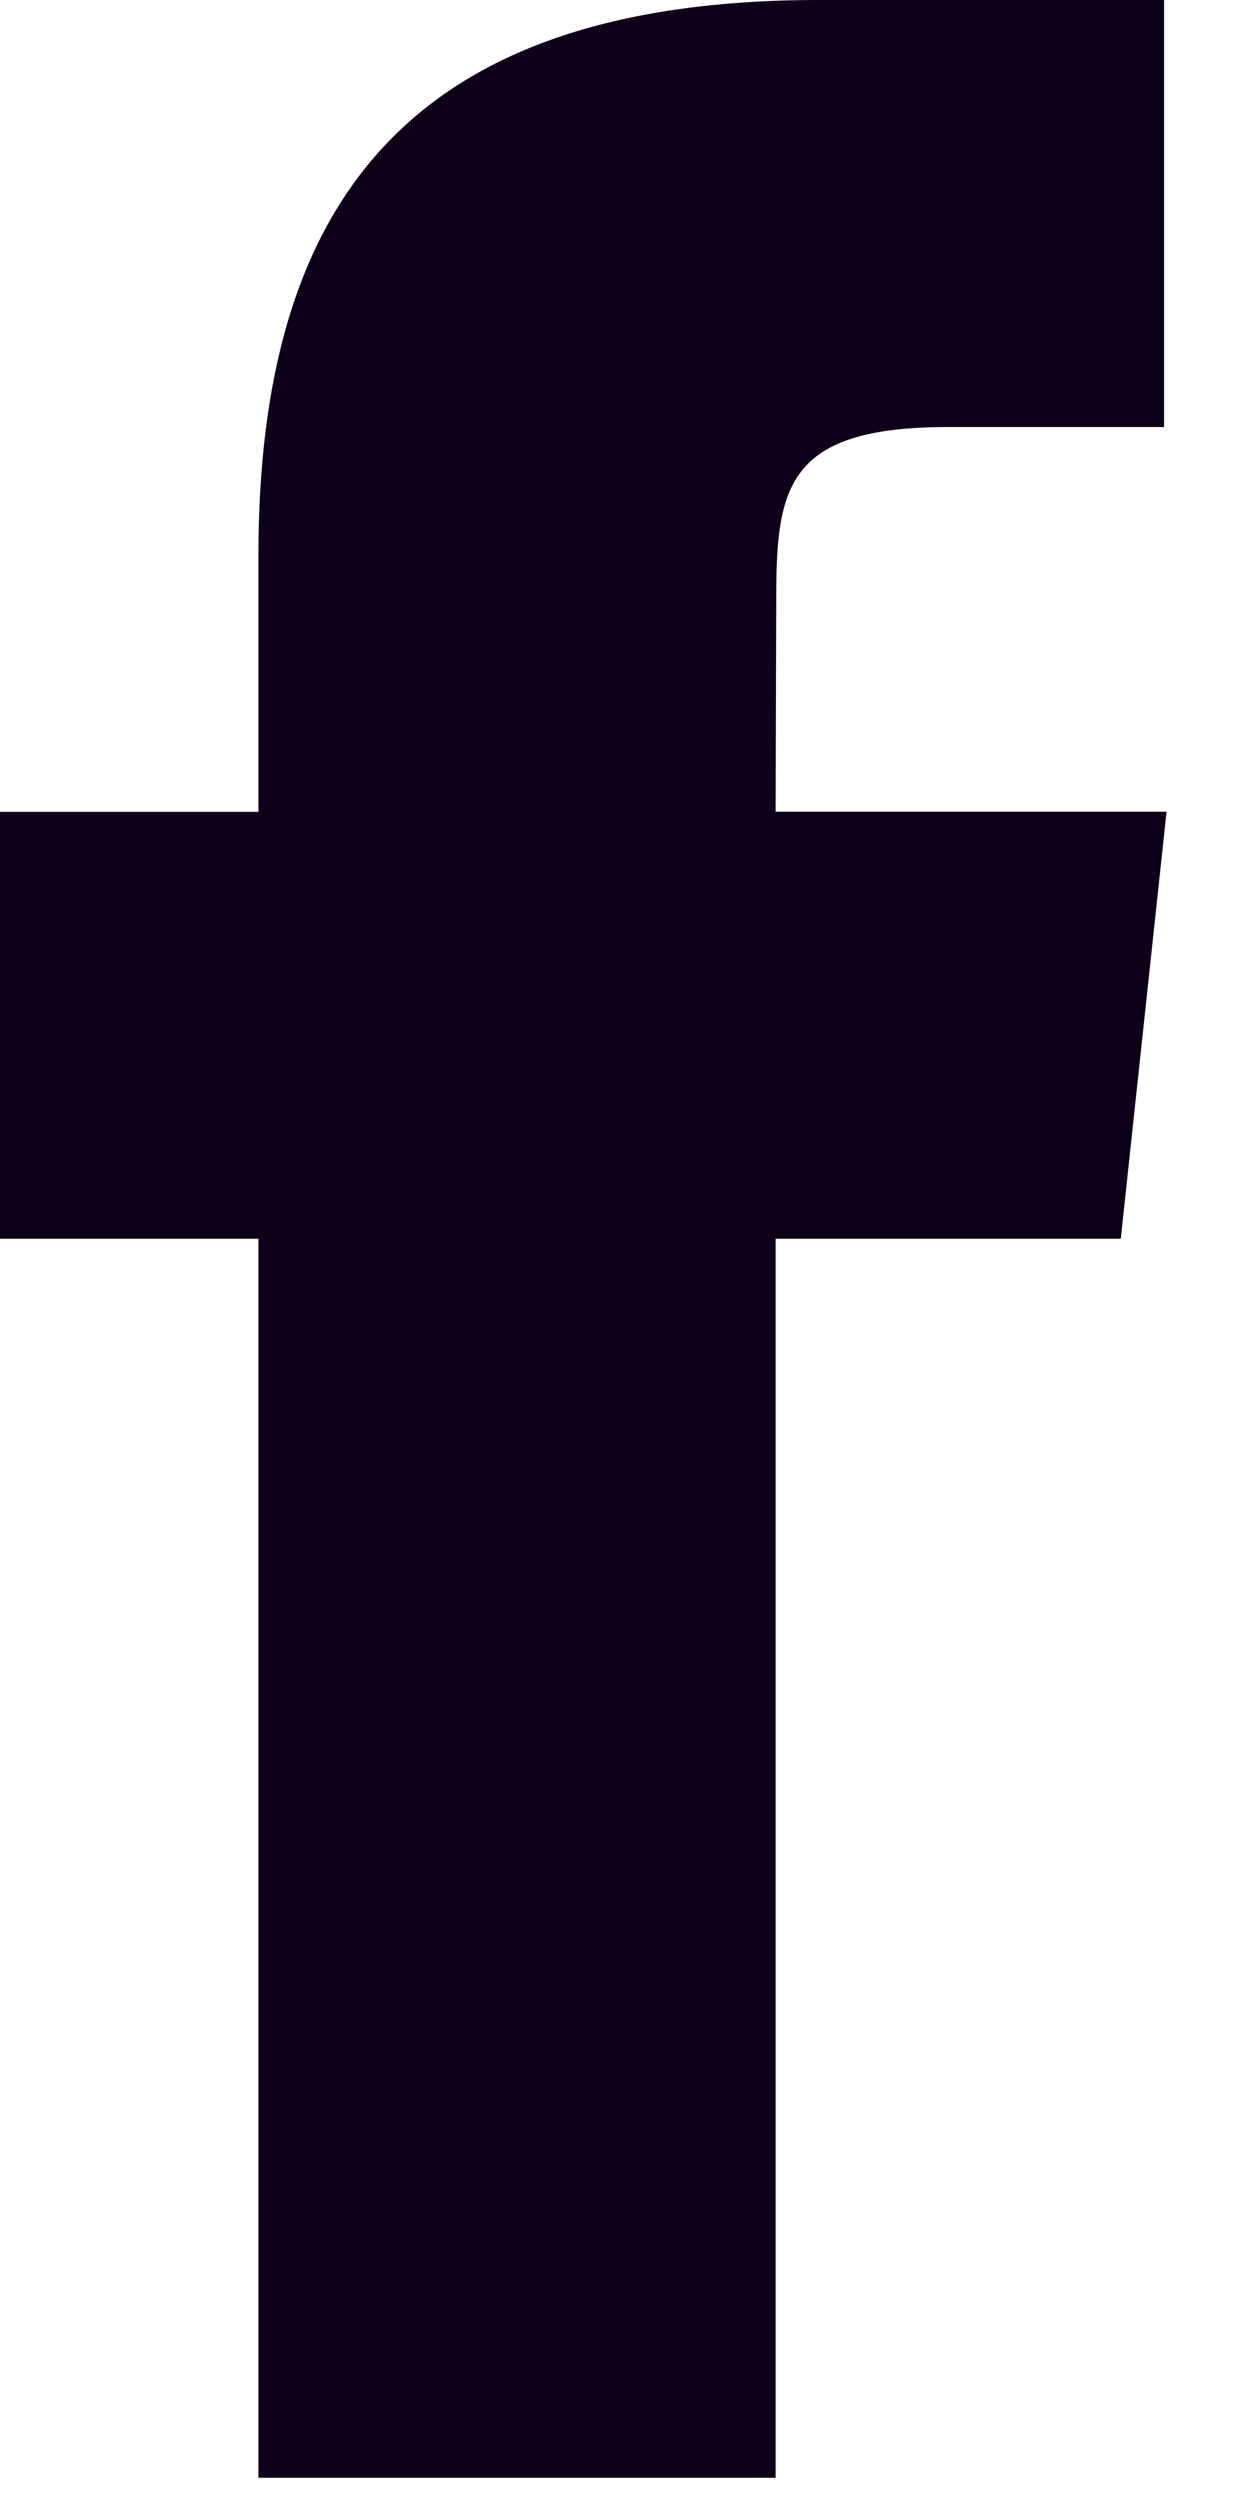 <svg width="8" height="16" viewBox="0 0 8 16" fill="none" xmlns="http://www.w3.org/2000/svg">
<path fill-rule="evenodd" clip-rule="evenodd" d="M4.964 15.858V7.928H7.173L7.466 5.195H4.964L4.968 3.828C4.968 3.115 5.036 2.733 6.069 2.733H7.45V0H5.241C2.588 0 1.654 1.326 1.654 3.555V5.196H0V7.928H1.654V15.858H4.964Z" fill="#0F001A"/>
</svg>
